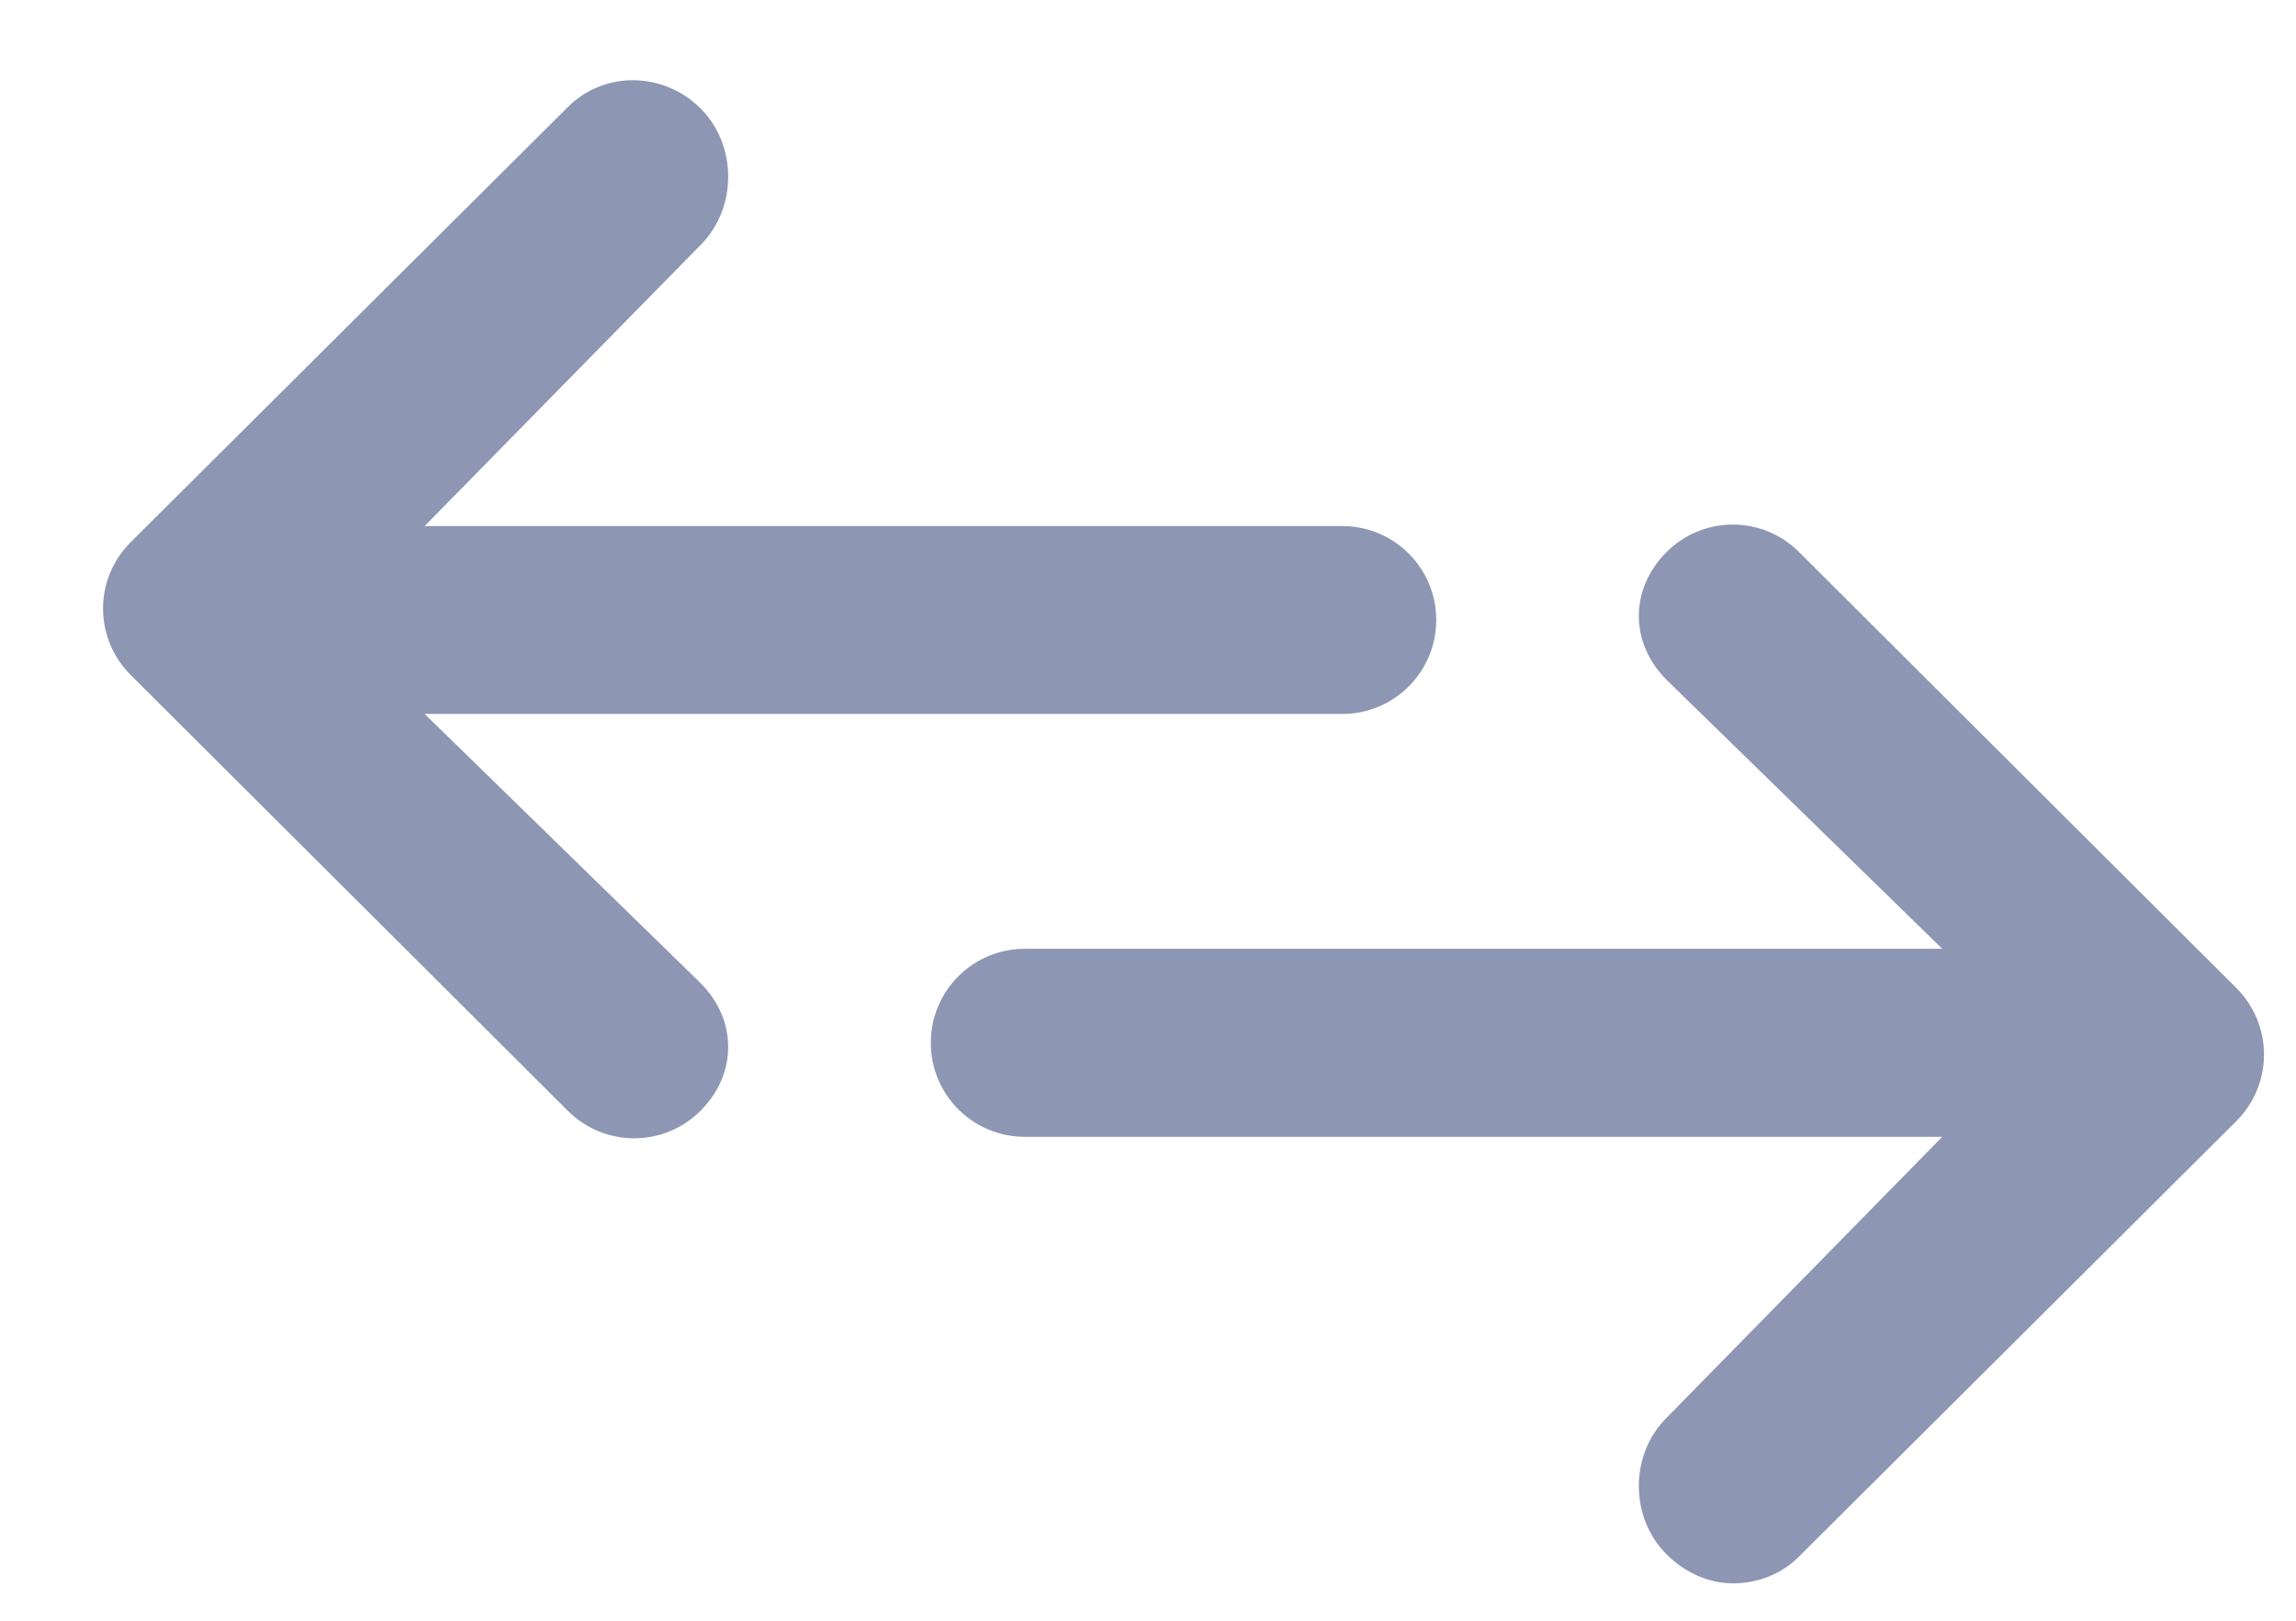 <svg width="17" height="12" viewBox="0 0 17 12" fill="none" xmlns="http://www.w3.org/2000/svg">
<path fill-rule="evenodd" clip-rule="evenodd" d="M2.381 4.692H9.175C9.559 4.692 9.871 4.382 9.871 3.996C9.871 3.611 9.559 3.301 9.175 3.301H2.381L4.424 1.22C4.696 0.948 4.697 0.484 4.426 0.211C4.155 -0.062 3.715 -0.074 3.442 0.198L0.205 3.42C0.074 3.551 0 3.726 0 3.911C0 4.097 0.074 4.273 0.205 4.404L3.442 7.631C3.578 7.767 3.756 7.834 3.933 7.834C4.112 7.834 4.29 7.765 4.426 7.628C4.697 7.355 4.696 6.957 4.424 6.685L2.381 4.692ZM16 7.214C16 7.399 15.926 7.576 15.795 7.707L12.557 10.931C12.422 11.067 12.244 11.129 12.067 11.129C11.888 11.129 11.71 11.049 11.574 10.912C11.303 10.639 11.304 10.175 11.576 9.904L13.618 7.823H6.825C6.44 7.823 6.129 7.512 6.129 7.127C6.129 6.742 6.44 6.431 6.825 6.431H13.618L11.576 4.439C11.304 4.167 11.303 3.769 11.574 3.496C11.845 3.223 12.285 3.221 12.557 3.493L15.795 6.721C15.926 6.852 16 7.028 16 7.214Z" transform="translate(0.763 0.594)" fill="#8D96B2"/>
</svg>
